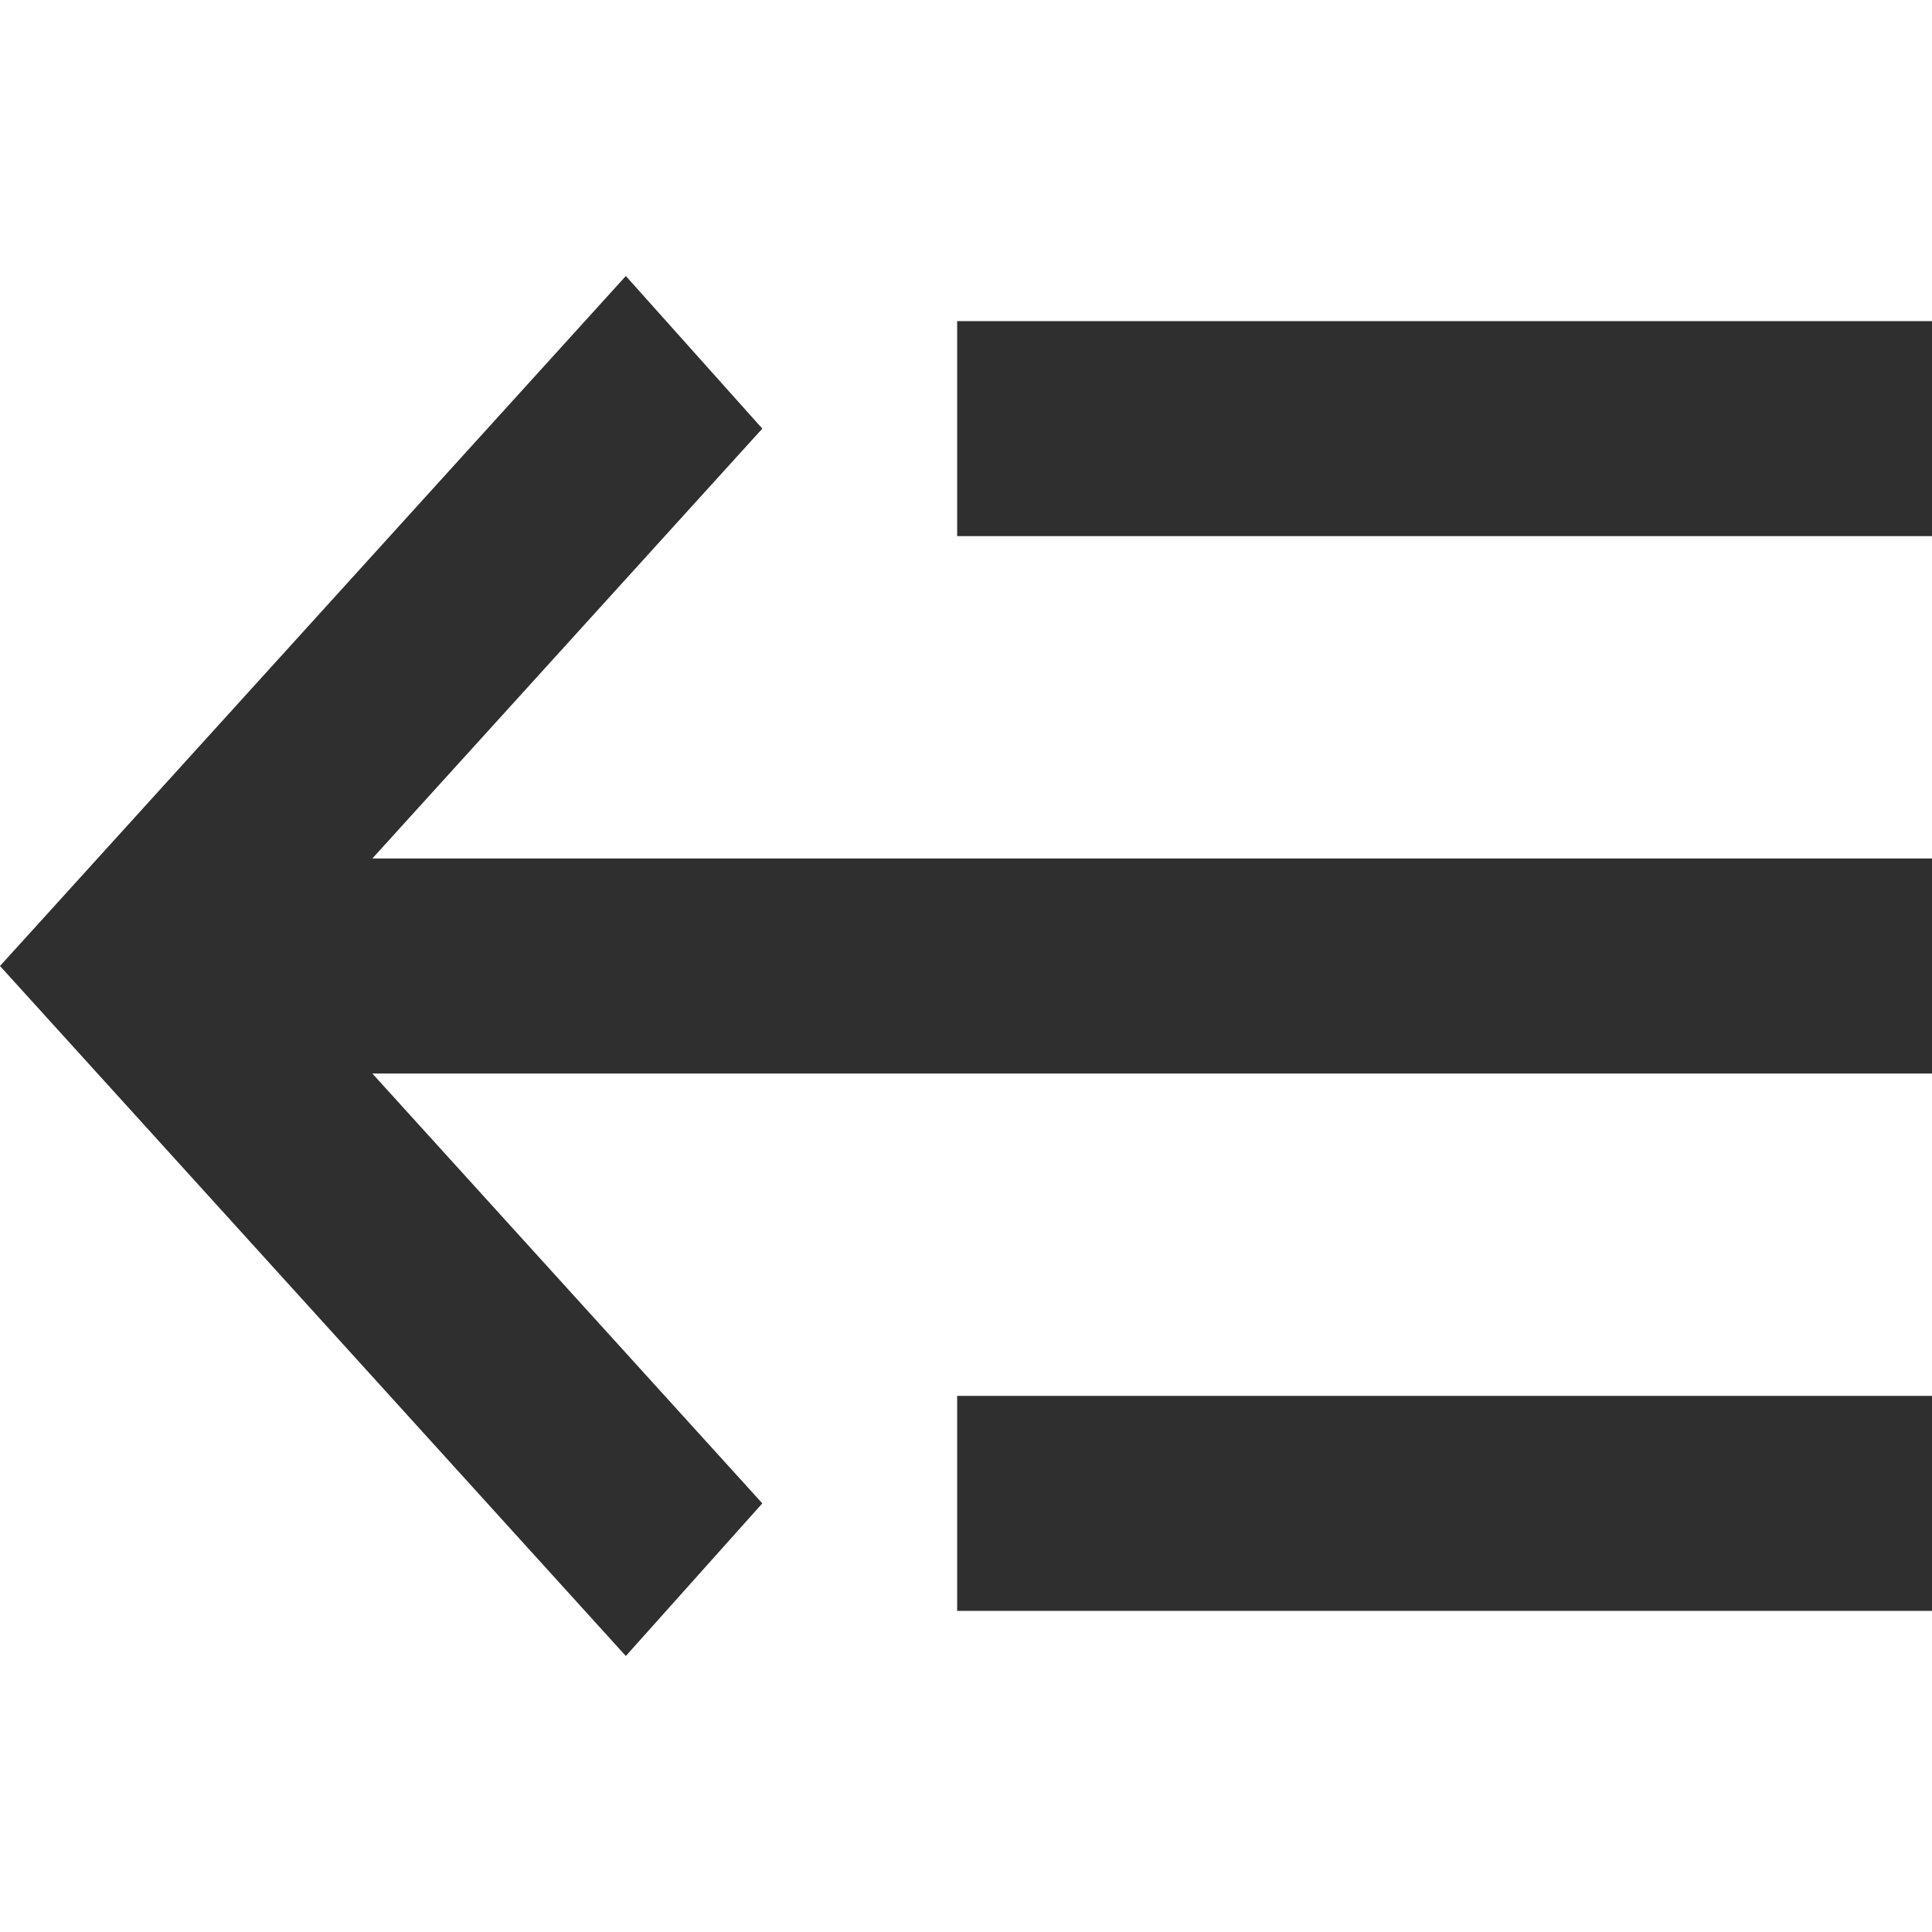 <svg width="14" height="14" viewBox="0 0 14 14" fill="none" xmlns="http://www.w3.org/2000/svg">
<path d="M2.698 7.779L5.524 10.894L4.535 12L0 7L4.535 2L5.524 3.106L2.698 6.221H14V7.779H2.698ZM14 2.327V3.885H6.936V2.327H14ZM14 10.115V11.673H6.936V10.115H14Z" fill="#2F2F2F"/>
</svg>
